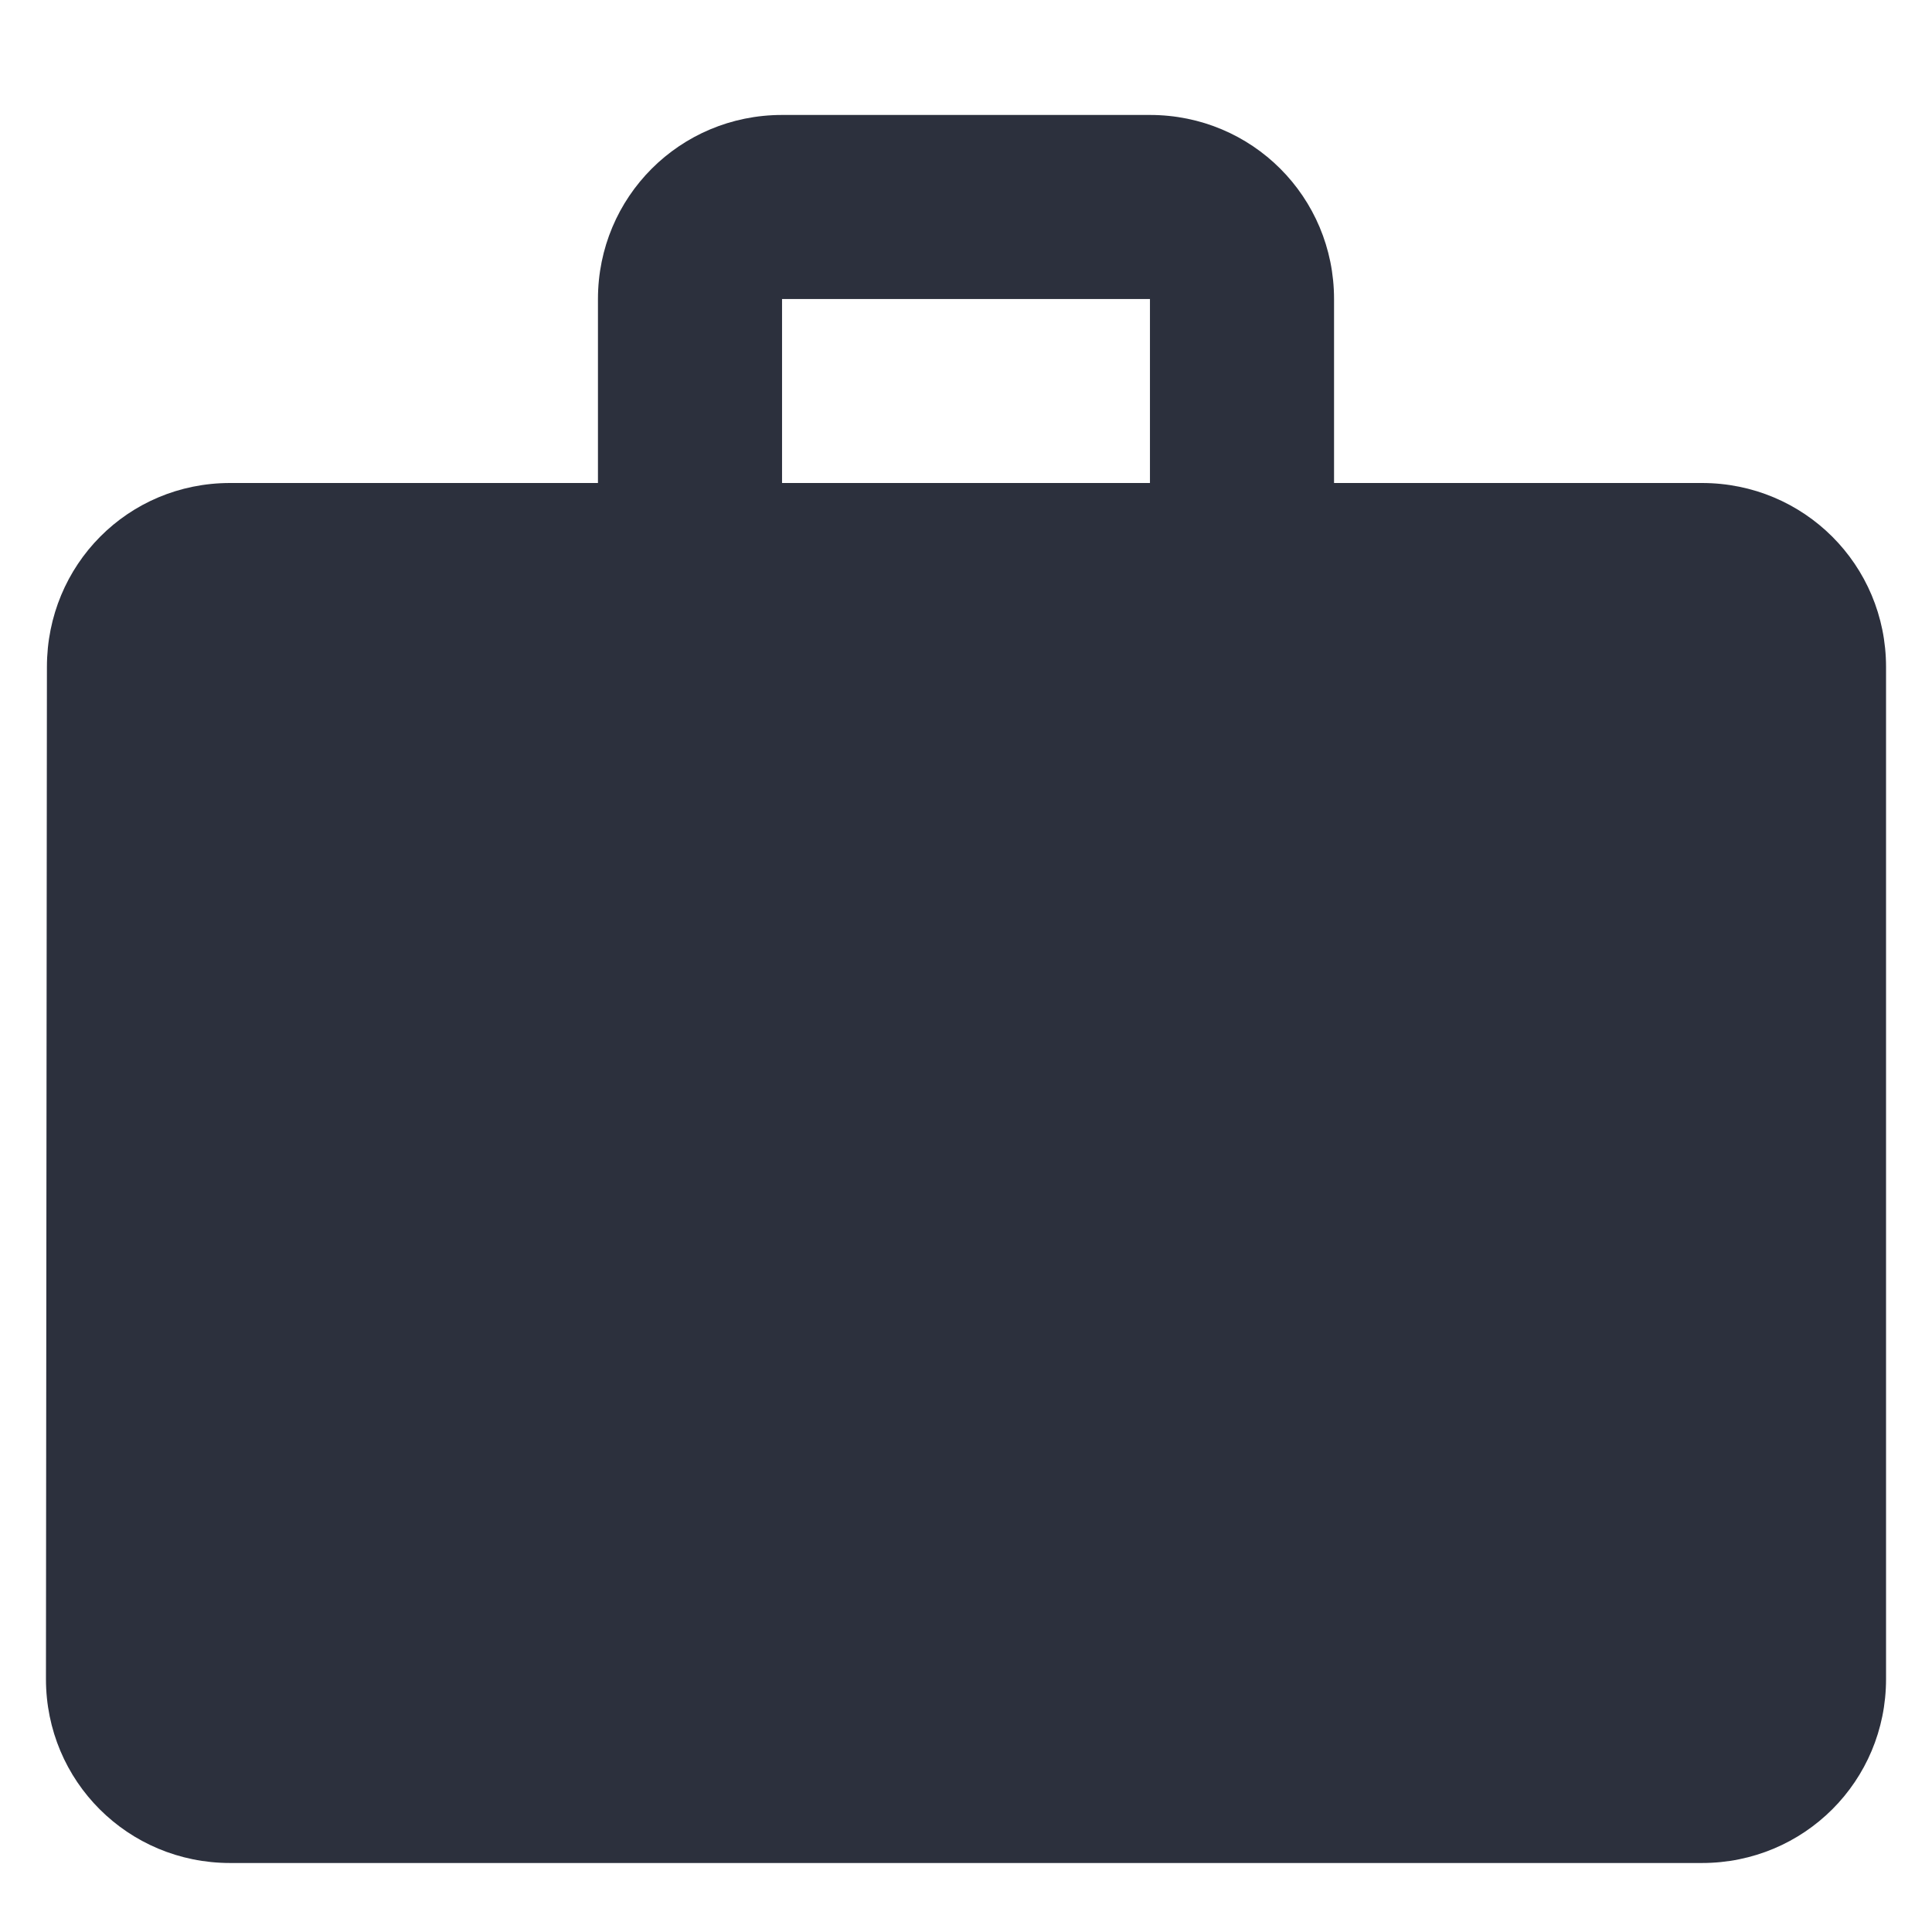 <svg width="14" height="14" viewBox="0 0 14 14" fill="none" xmlns="http://www.w3.org/2000/svg">
<path d="M12.333 3.5H9.667V2.167C9.667 1.427 9.073 0.833 8.333 0.833H5.667C4.927 0.833 4.333 1.427 4.333 2.167V3.5H1.667C0.927 3.5 0.34 4.093 0.34 4.833L0.333 12.167C0.333 12.907 0.927 13.5 1.667 13.5H12.333C13.073 13.5 13.667 12.907 13.667 12.167V4.833C13.667 4.093 13.073 3.5 12.333 3.5ZM8.333 3.5H5.667V2.167H8.333V3.5Z" fill="#2C303D"/>
</svg>
